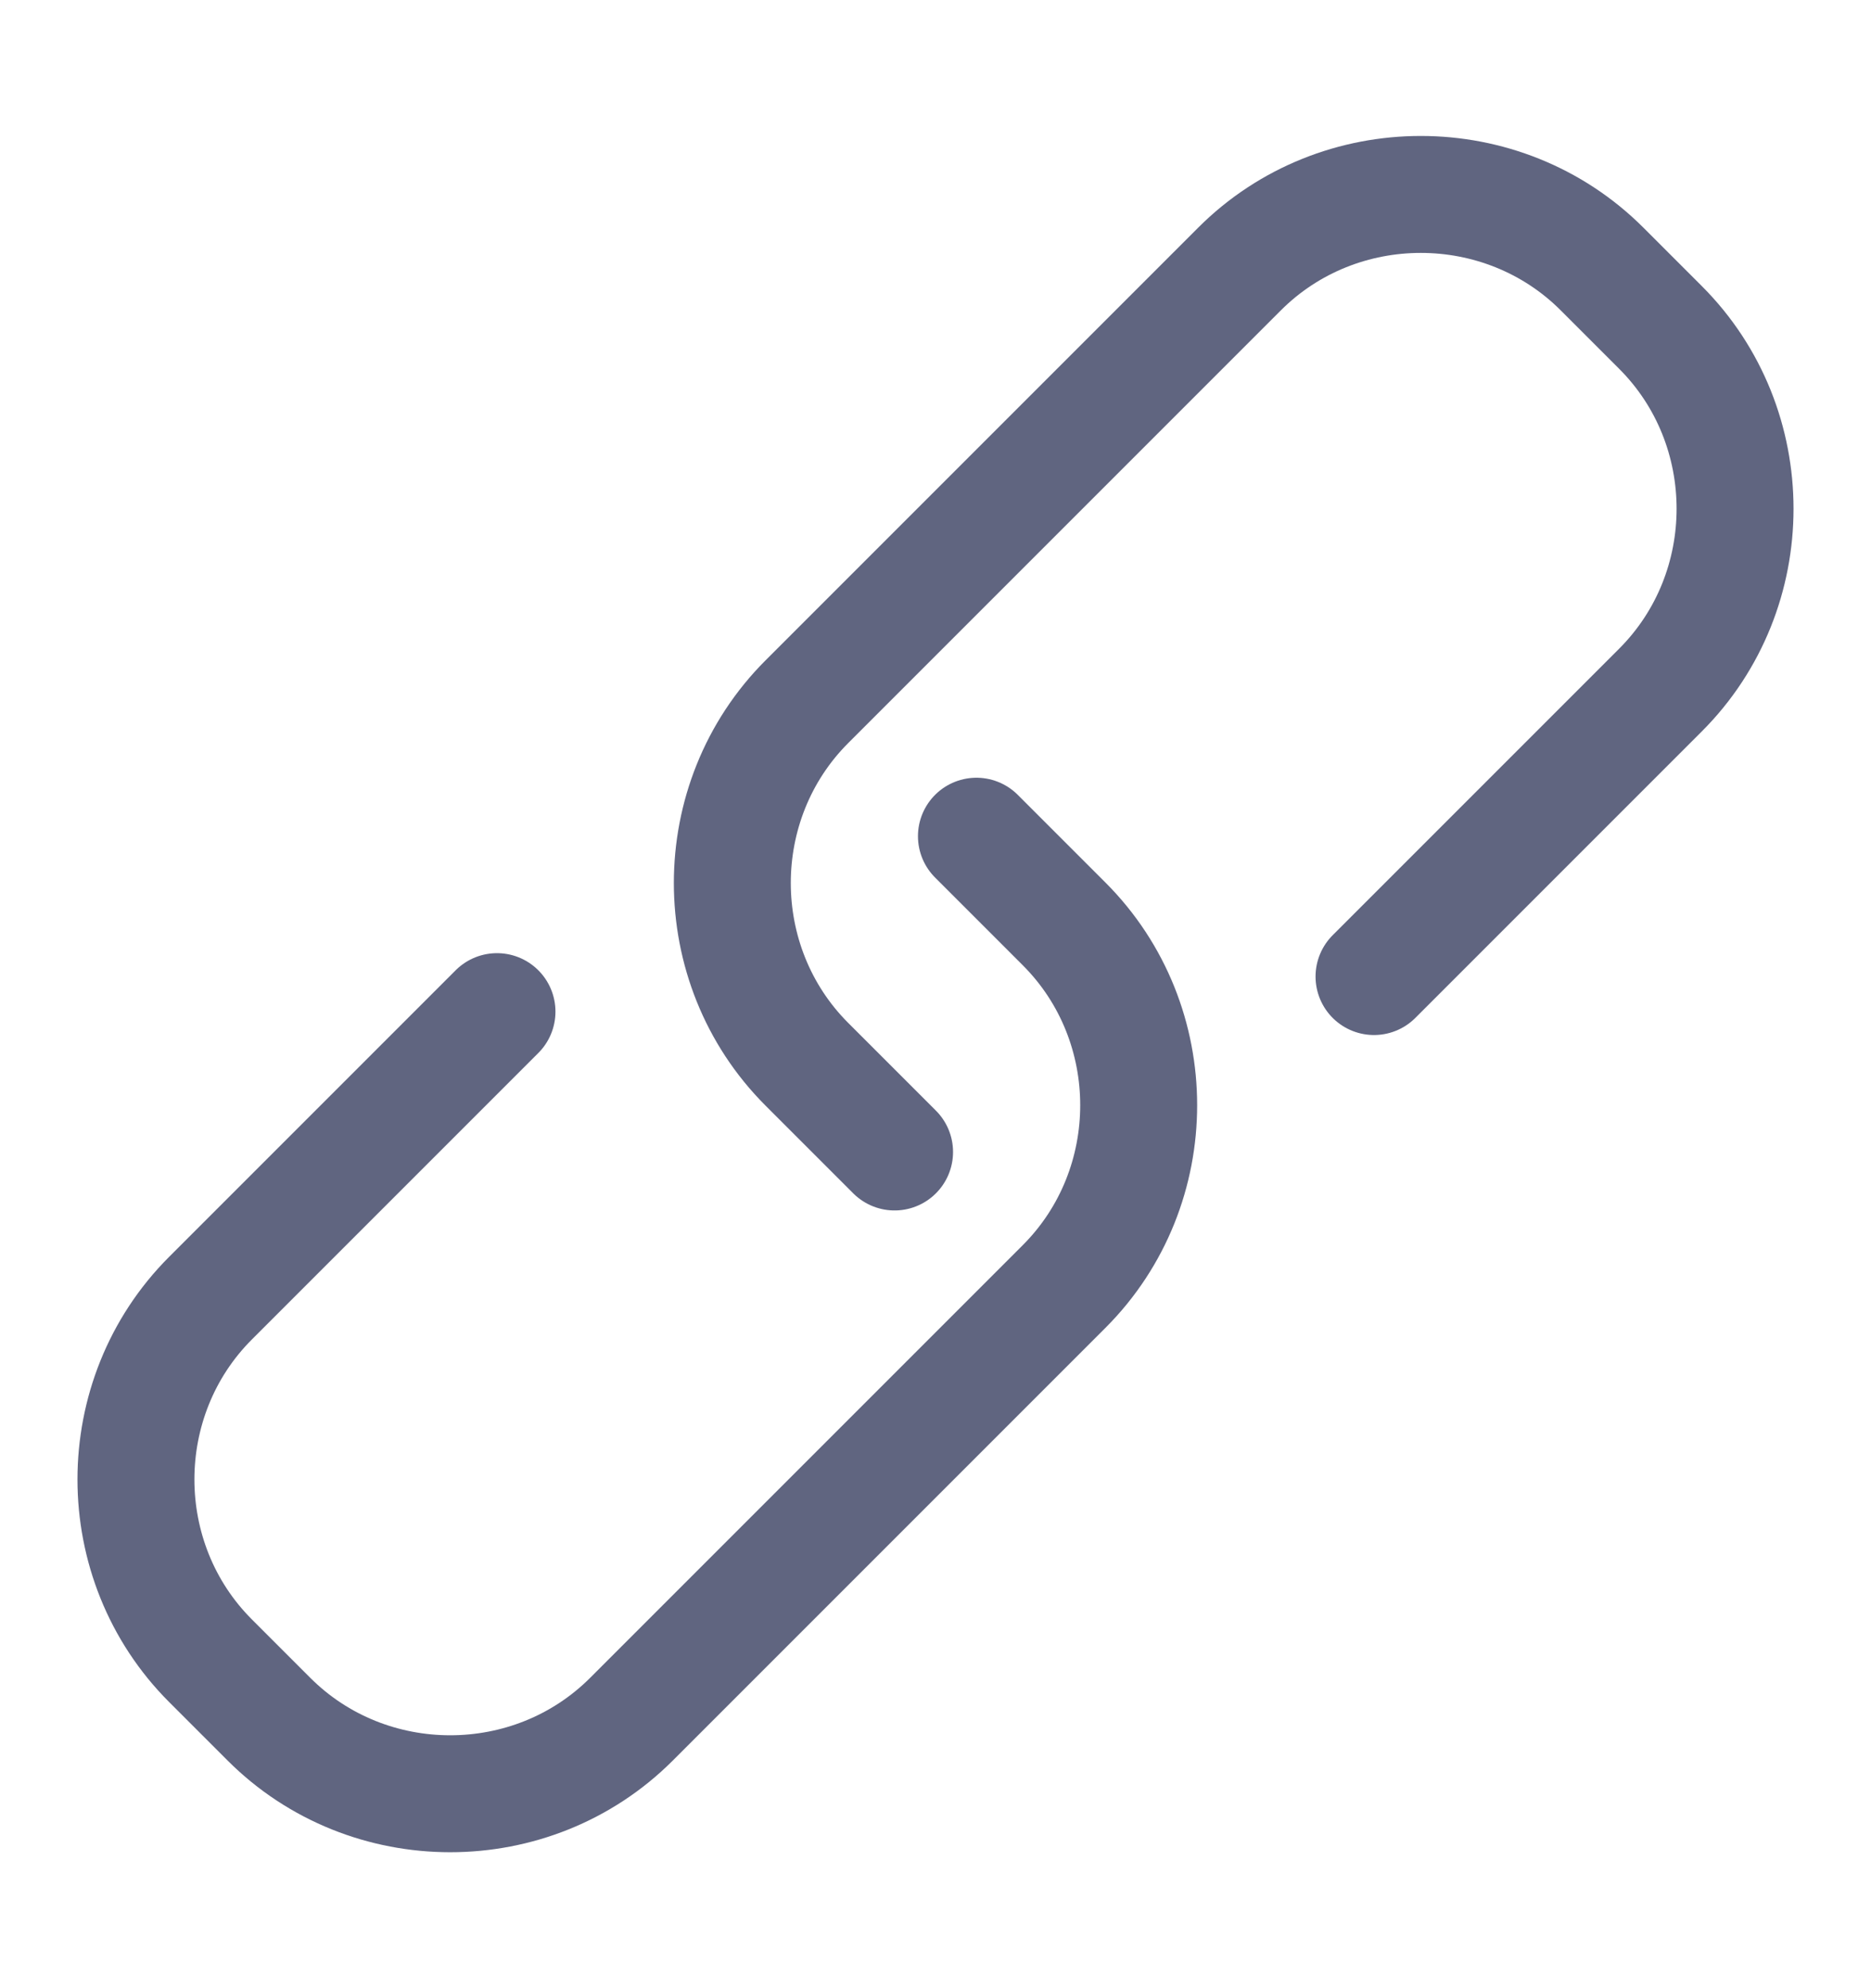 <svg width="16" height="17" viewBox="0 0 16 17" fill="none" xmlns="http://www.w3.org/2000/svg">
<path d="M7.65 9.85L6.9 9.1C6.05 8.25 6.05 6.85 6.9 6L10.6 2.3C11.45 1.45 12.85 1.45 13.7 2.3L14.2 2.8C15.05 3.65 15.05 5.05 14.2 5.9L11.75 8.35" stroke="#606580" stroke-miterlimit="10" stroke-linecap="round" stroke-linejoin="round"/>
<path d="M8.35 7.15L9.1 7.9C9.95 8.75 9.95 10.15 9.1 11L5.4 14.7C4.55 15.55 3.15 15.55 2.3 14.7L1.8 14.2C0.95 13.35 0.95 11.95 1.8 11.1L4.25 8.65" stroke="#606580" stroke-miterlimit="10" stroke-linecap="round" stroke-linejoin="round"/>
</svg>
